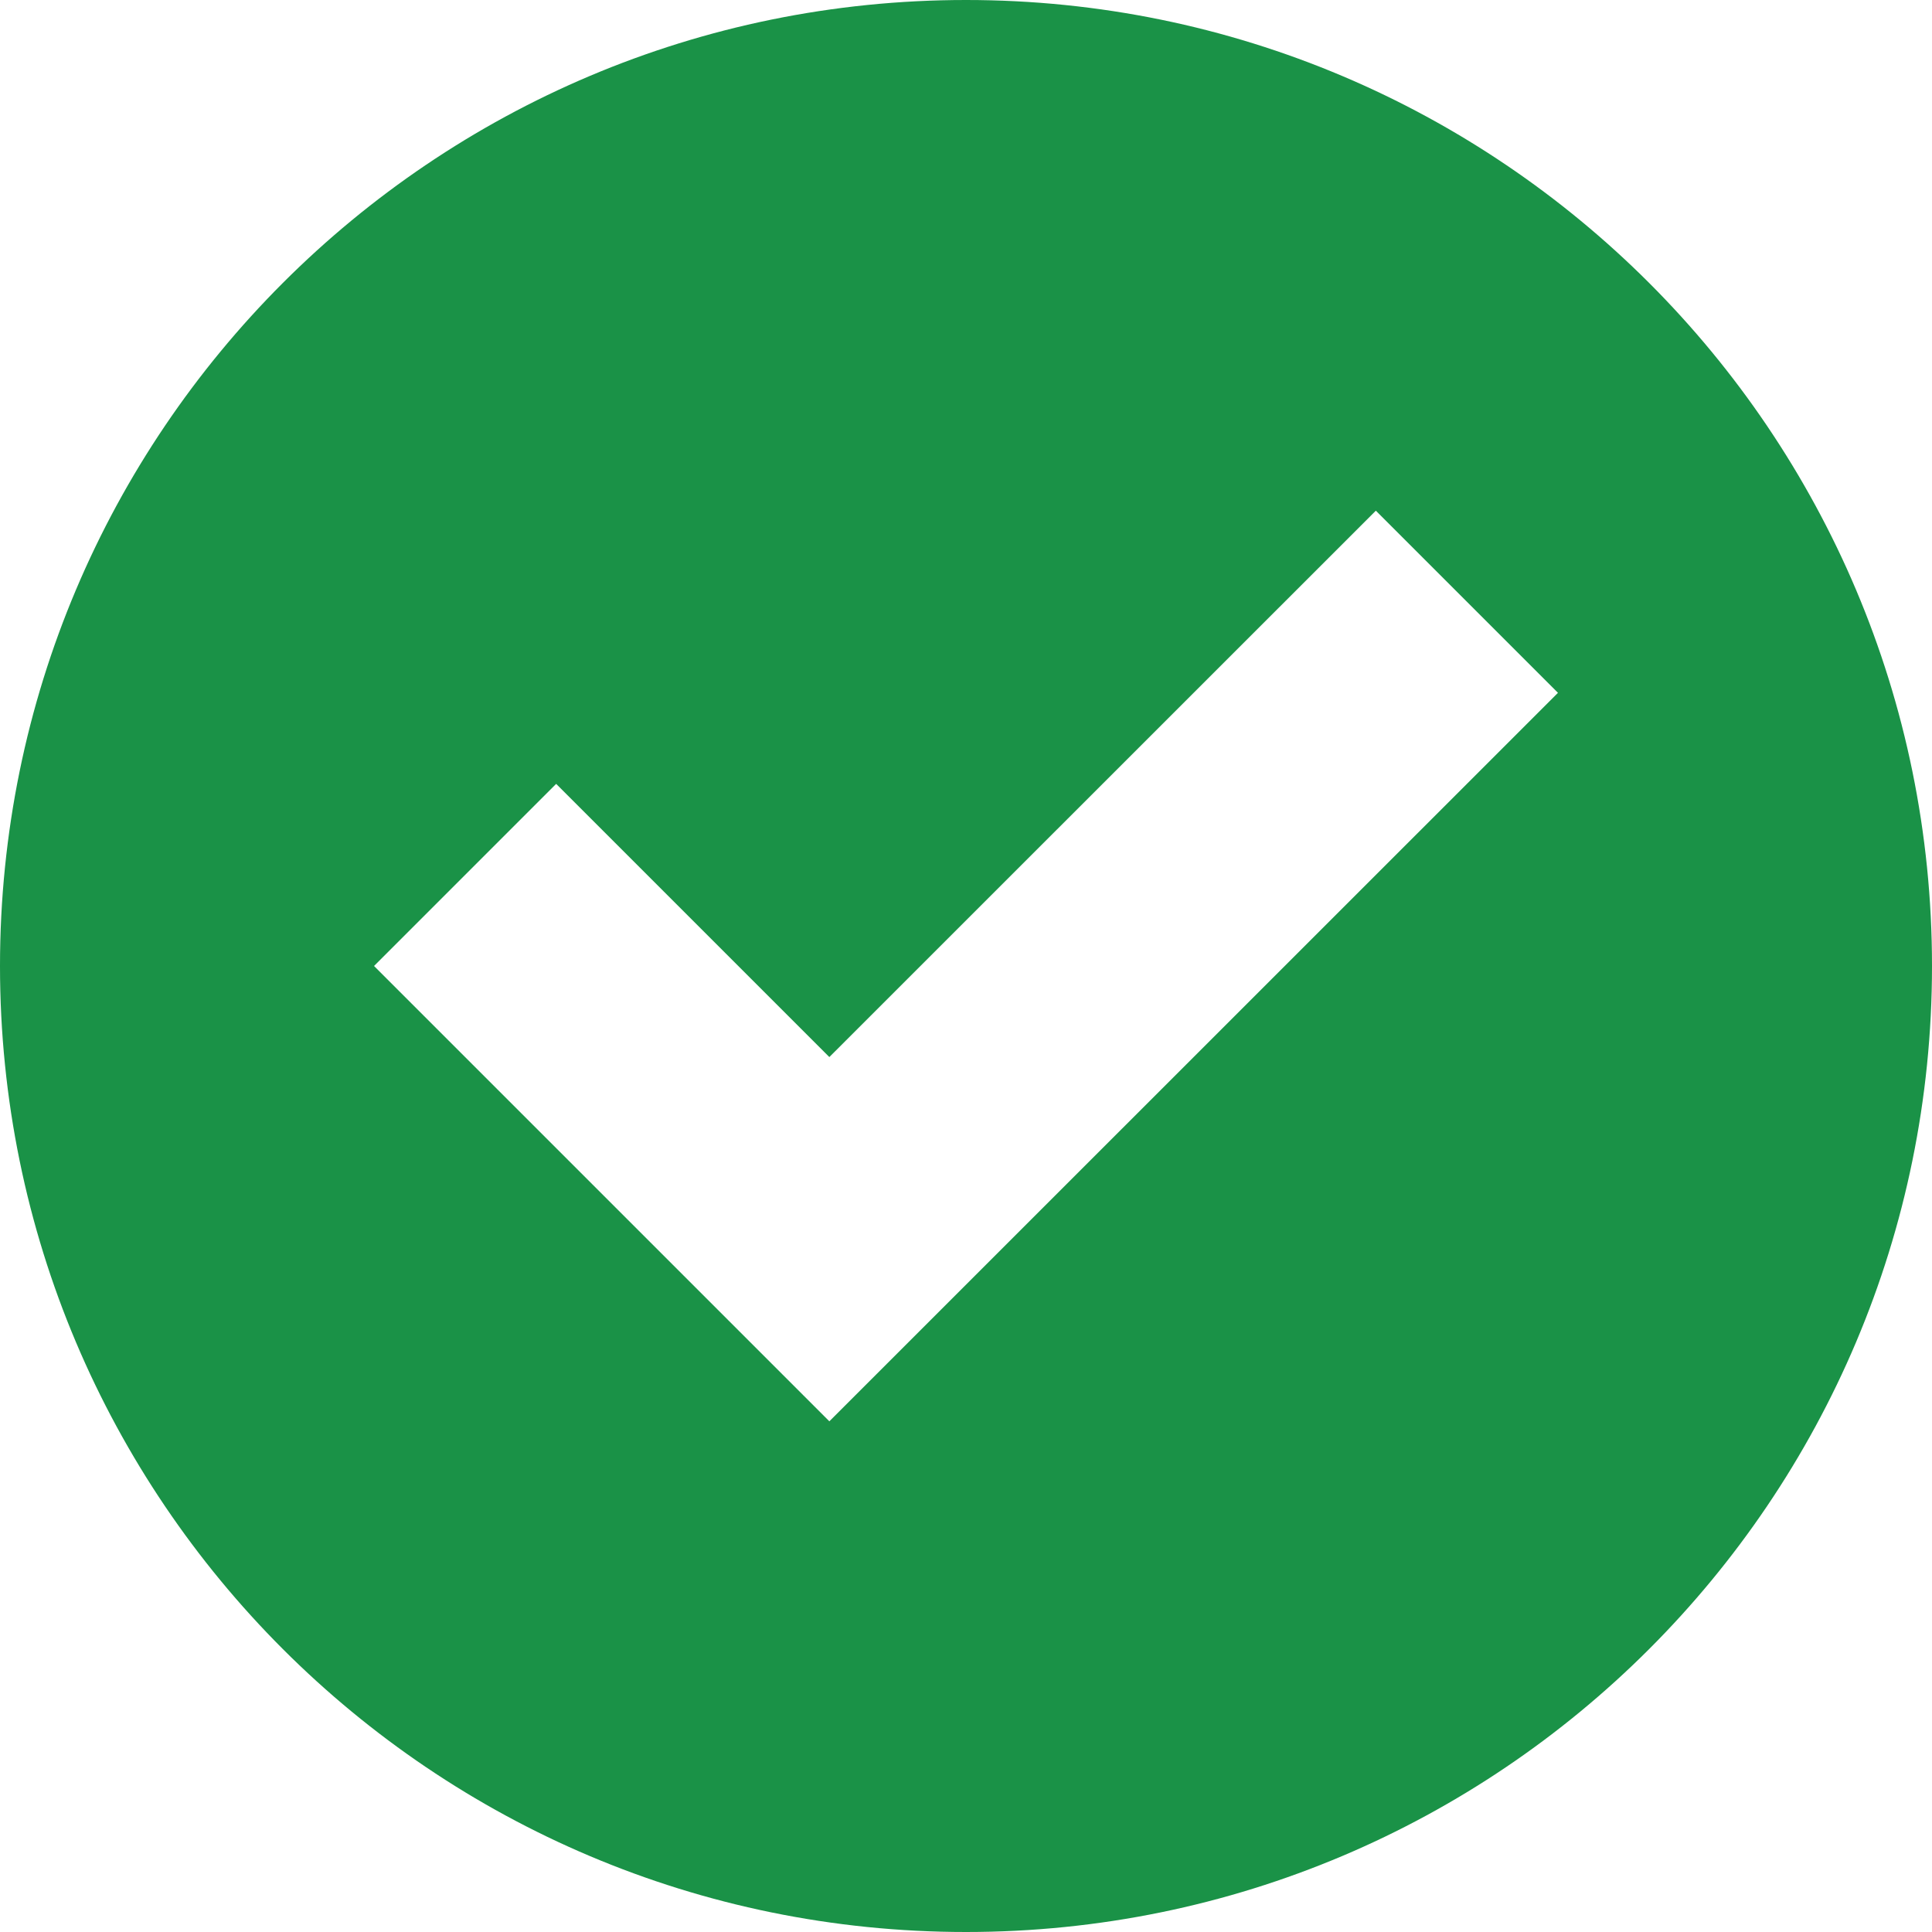 <svg xmlns="http://www.w3.org/2000/svg" xmlns:xlink="http://www.w3.org/1999/xlink" preserveAspectRatio="xMidYMid" width="15" height="15" viewBox="0 0 15 15">
  <defs>
    <style>
      .cls-1 {
        fill: #1a9247;
        fill-rule: evenodd;
      }
    </style>
  </defs>
  <path d="M7.500,-0.000 C3.357,-0.000 -0.000,3.357 -0.000,7.500 C-0.000,11.643 3.357,15.000 7.500,15.000 C11.643,15.000 15.000,11.643 15.000,7.500 C15.000,3.357 11.643,-0.000 7.500,-0.000 ZM6.439,11.035 L2.904,7.500 L4.318,6.086 L6.439,8.207 L10.682,3.965 L12.096,5.379 L6.439,11.035 Z" class="cls-1"/>
</svg>
